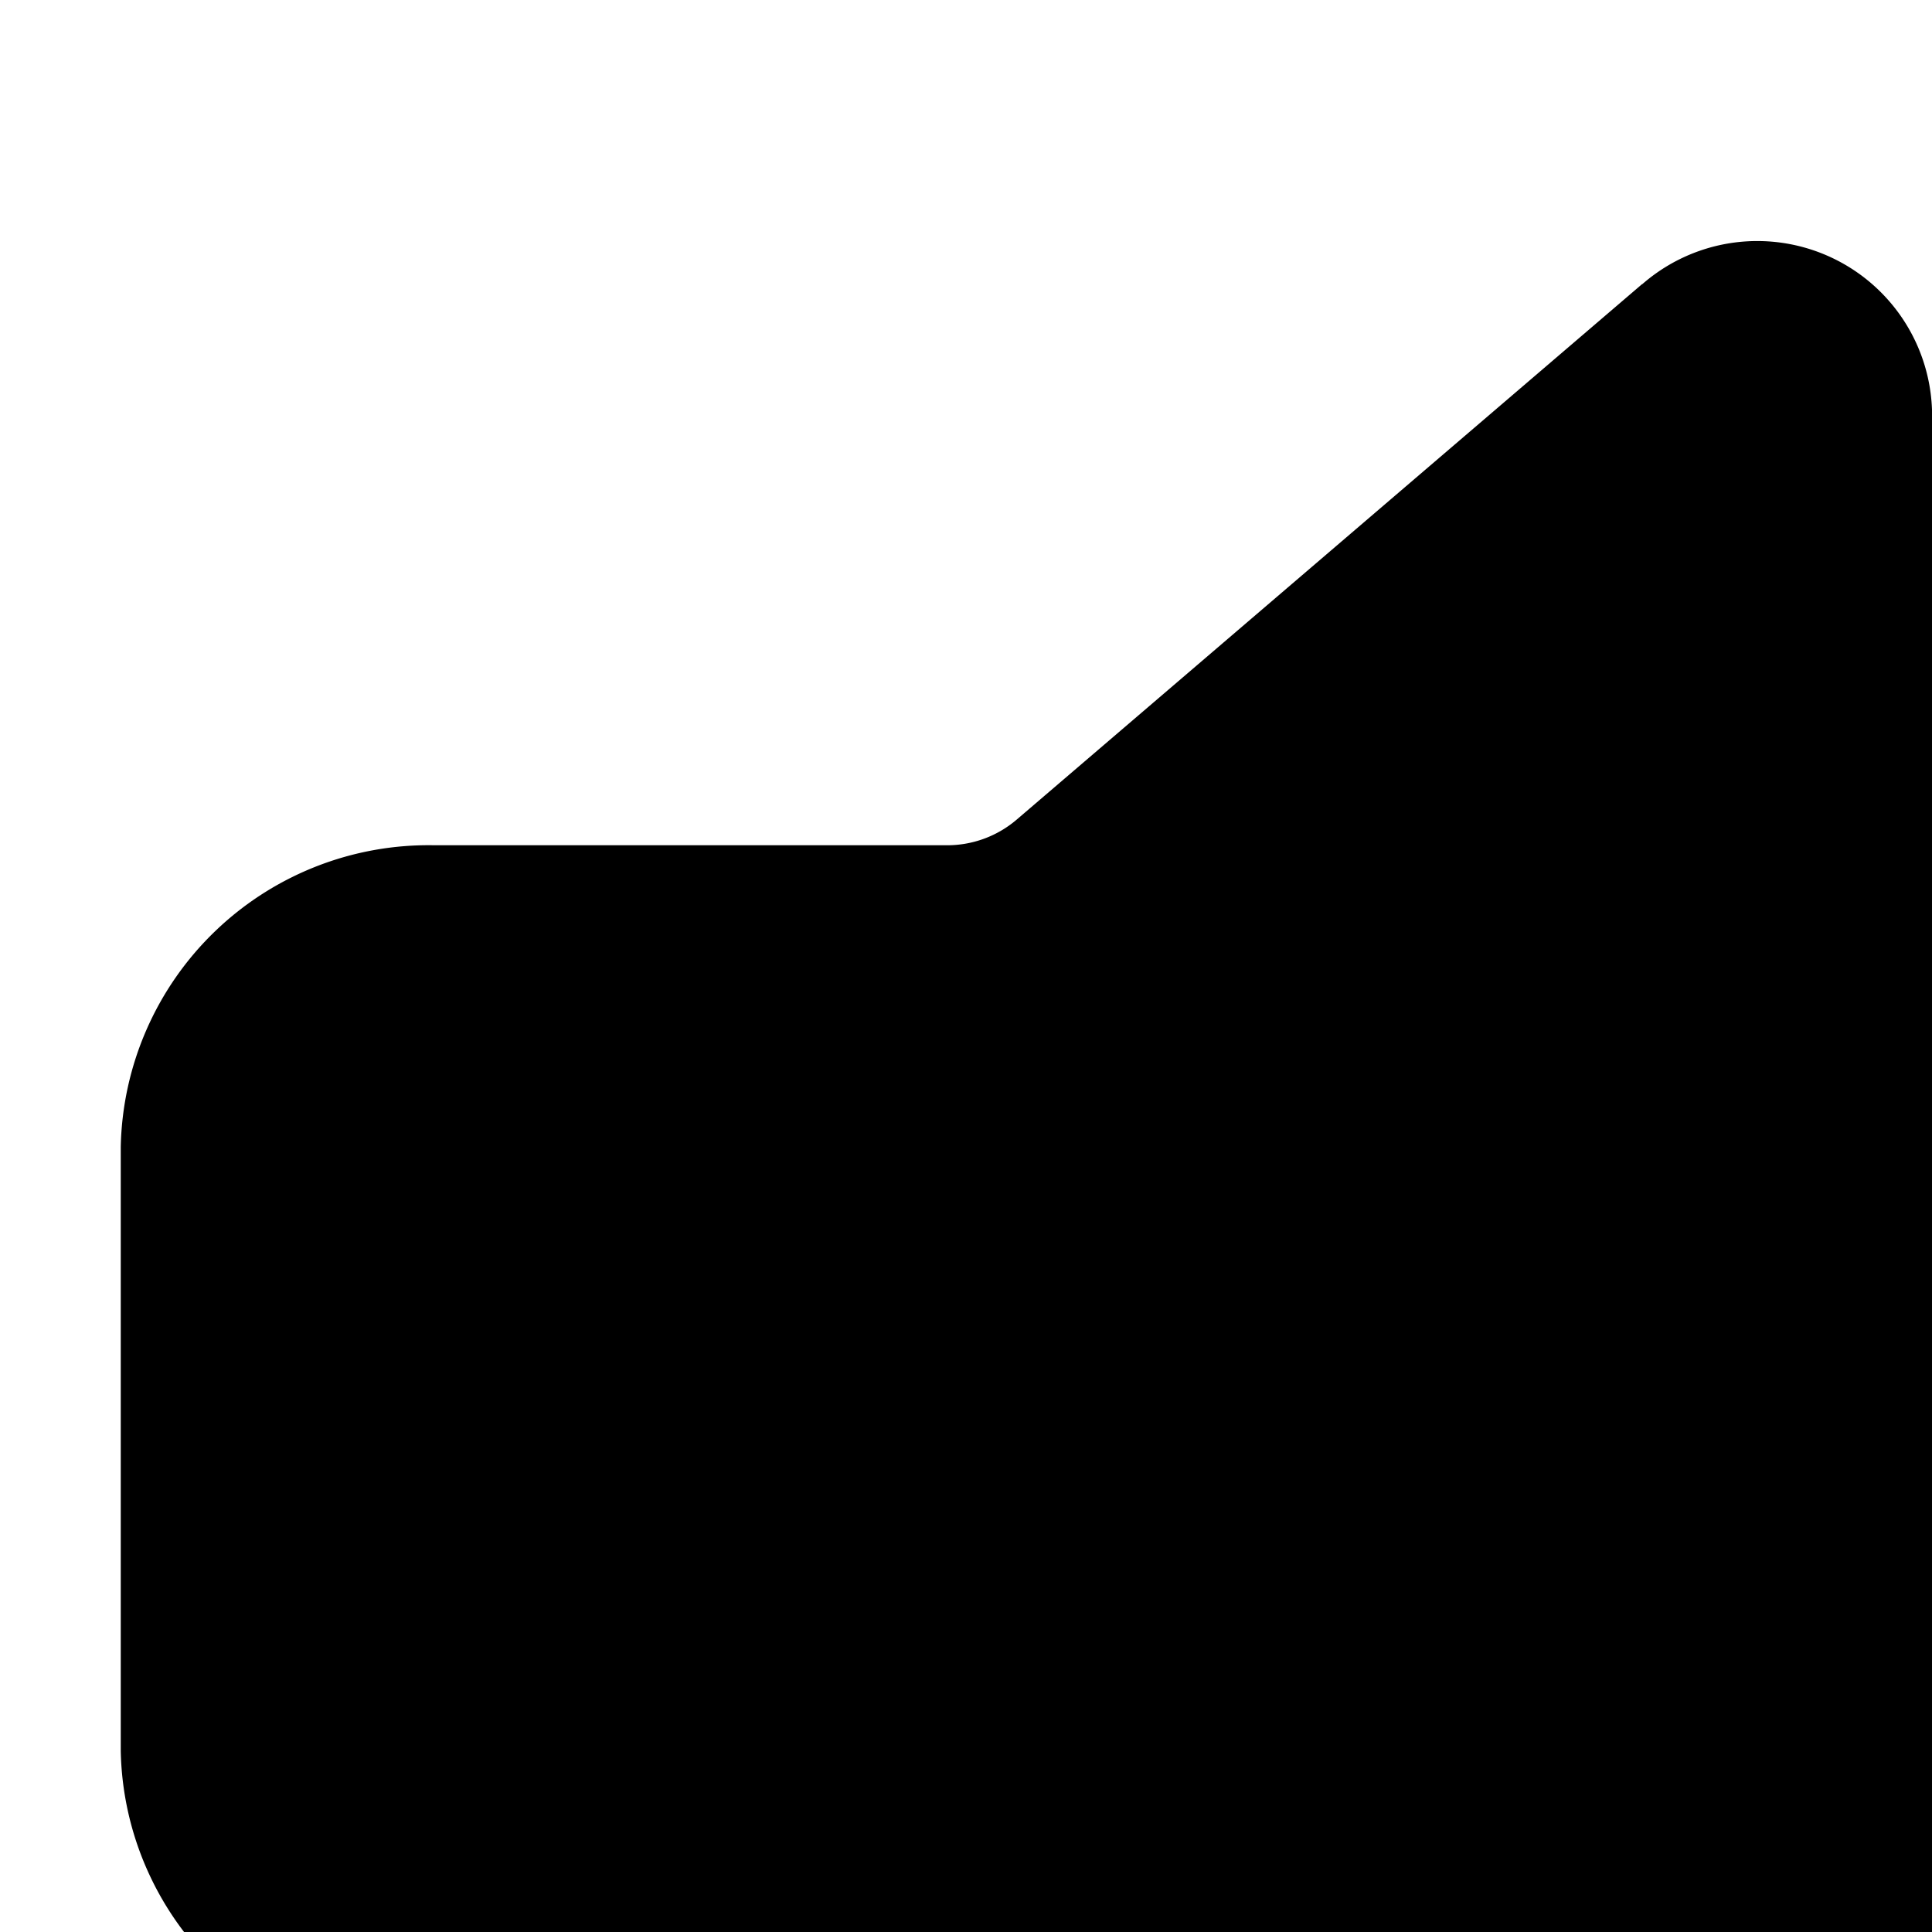 <svg xmlns="http://www.w3.org/2000/svg" viewBox="0 0 16 16"><path d="M13.6 2.354A1.448 1.448 0 0 1 16 3.392v17.216a1.448 1.448 0 0 1-2.4 1.038L8.416 17.21a.884.884 0 0 0-.575-.21H3.596A2.55 2.55 0 0 1 1 14.5v-5A2.55 2.55 0 0 1 3.596 7h4.246a.885.885 0 0 0 .575-.21l5.182-4.437zm7.44 3.7a.75.75 0 0 0-1.205.892 8.503 8.503 0 0 1 0 10.108.75.75 0 0 0 1.206.892 10.001 10.001 0 0 0-.001-11.892z"/><path d="M19.16 8.672a.75.75 0 0 0-1.32.714 5.507 5.507 0 0 1 0 5.228.75.75 0 0 0 1.32.714 7.013 7.013 0 0 0 0-6.656z"/></svg>